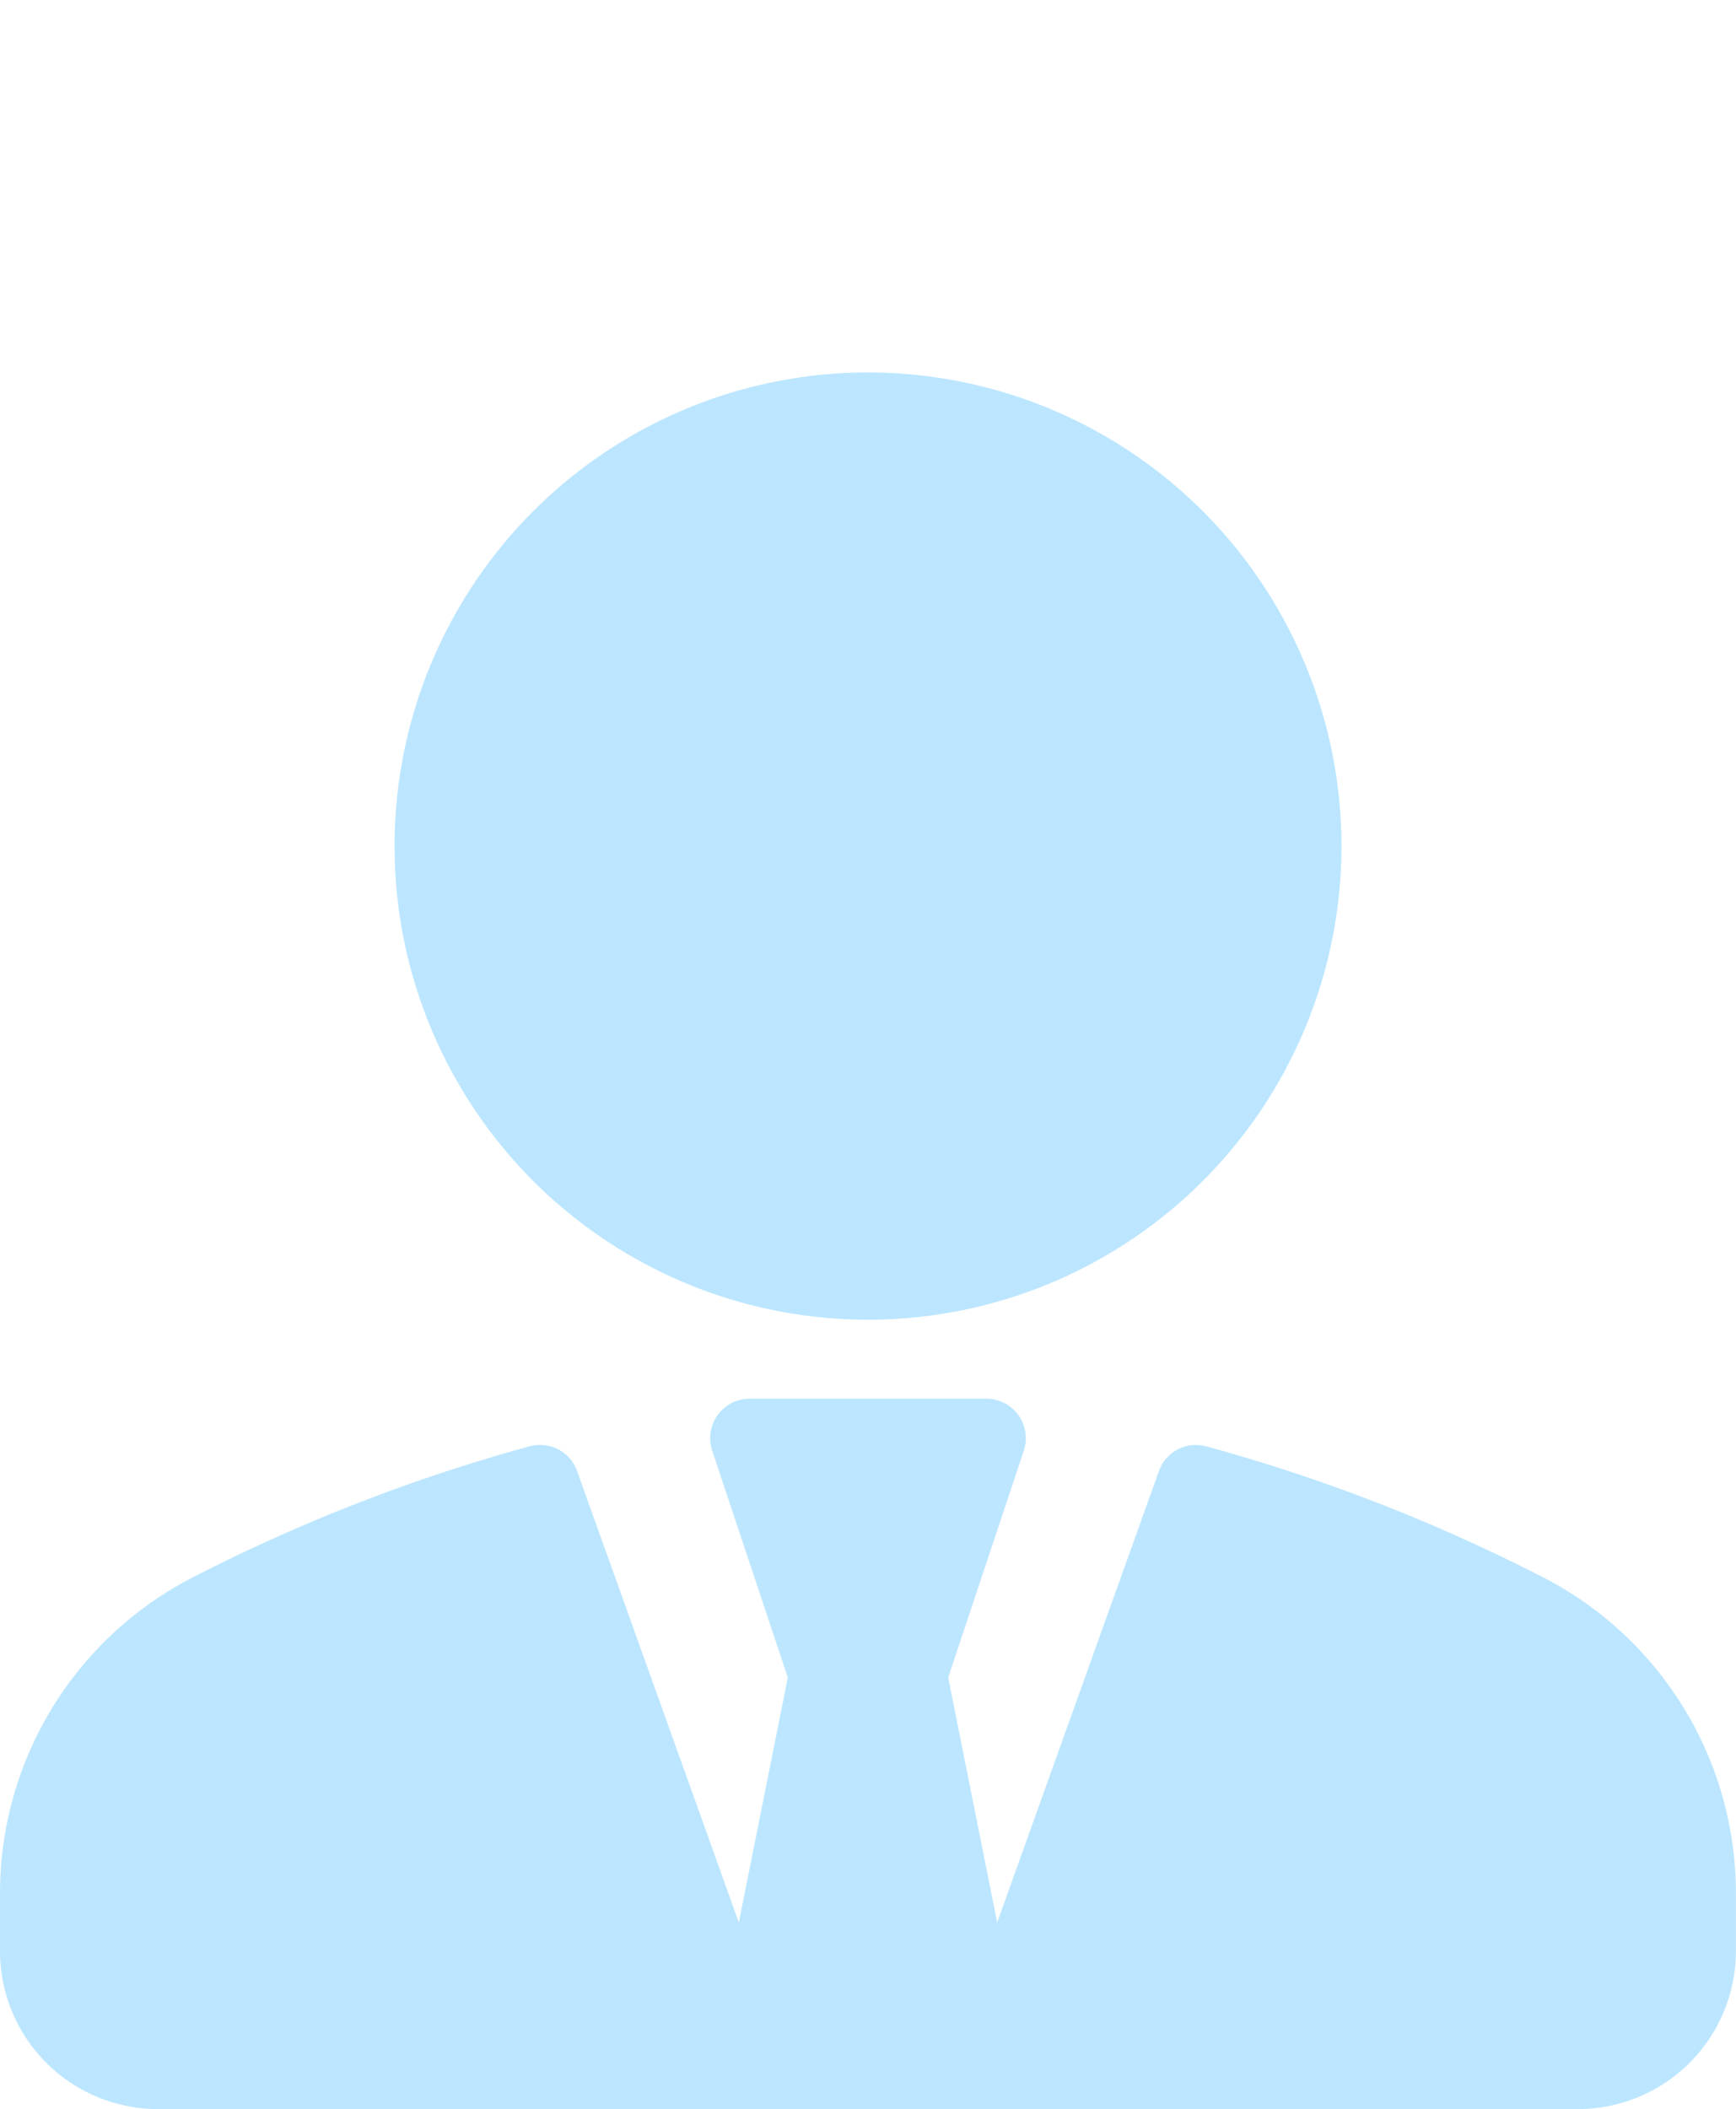 <svg xmlns="http://www.w3.org/2000/svg" width="83.164" height="101" viewBox="0 0 83.164 101">
  <g id="Group_9802" data-name="Group 9802" transform="translate(-1057 -428)">
    <g id="Rectangle_3414" data-name="Rectangle 3414" transform="translate(1057 428)" fill="#fff" stroke="#707070" stroke-width="1" opacity="0">
      <rect width="83" height="101" stroke="none"/>
      <rect x="0.5" y="0.5" width="82" height="100" fill="none"/>
    </g>
    <g id="Group_9595" data-name="Group 9595" transform="translate(1057 445.836)">
      <g id="Group_9594" data-name="Group 9594">
        <circle id="Ellipse_654" data-name="Ellipse 654" cx="22.681" cy="22.681" r="22.681" transform="translate(18.901)" fill="#bce6ff"/>
        <path id="Path_14490" data-name="Path 14490" d="M73.861,285.857a83.684,83.684,0,0,0-16.073-6.241,1.882,1.882,0,0,0-2.27,1.187L47.77,302.417l-2.346-11.731,3.622-10.864a1.892,1.892,0,0,0-1.794-2.488H35.912a1.892,1.892,0,0,0-1.794,2.488l3.622,10.864-2.346,11.731L27.646,280.8a1.885,1.885,0,0,0-2.27-1.187A83.675,83.675,0,0,0,9.3,285.857,17.008,17.008,0,0,0,0,301.027v2.767a7.569,7.569,0,0,0,7.56,7.56H75.6a7.569,7.569,0,0,0,7.56-7.56v-2.767A17.009,17.009,0,0,0,73.861,285.857Z" transform="translate(0 -228.191)" fill="#bce6ff"/>
      </g>
    </g>
  </g>
</svg>
